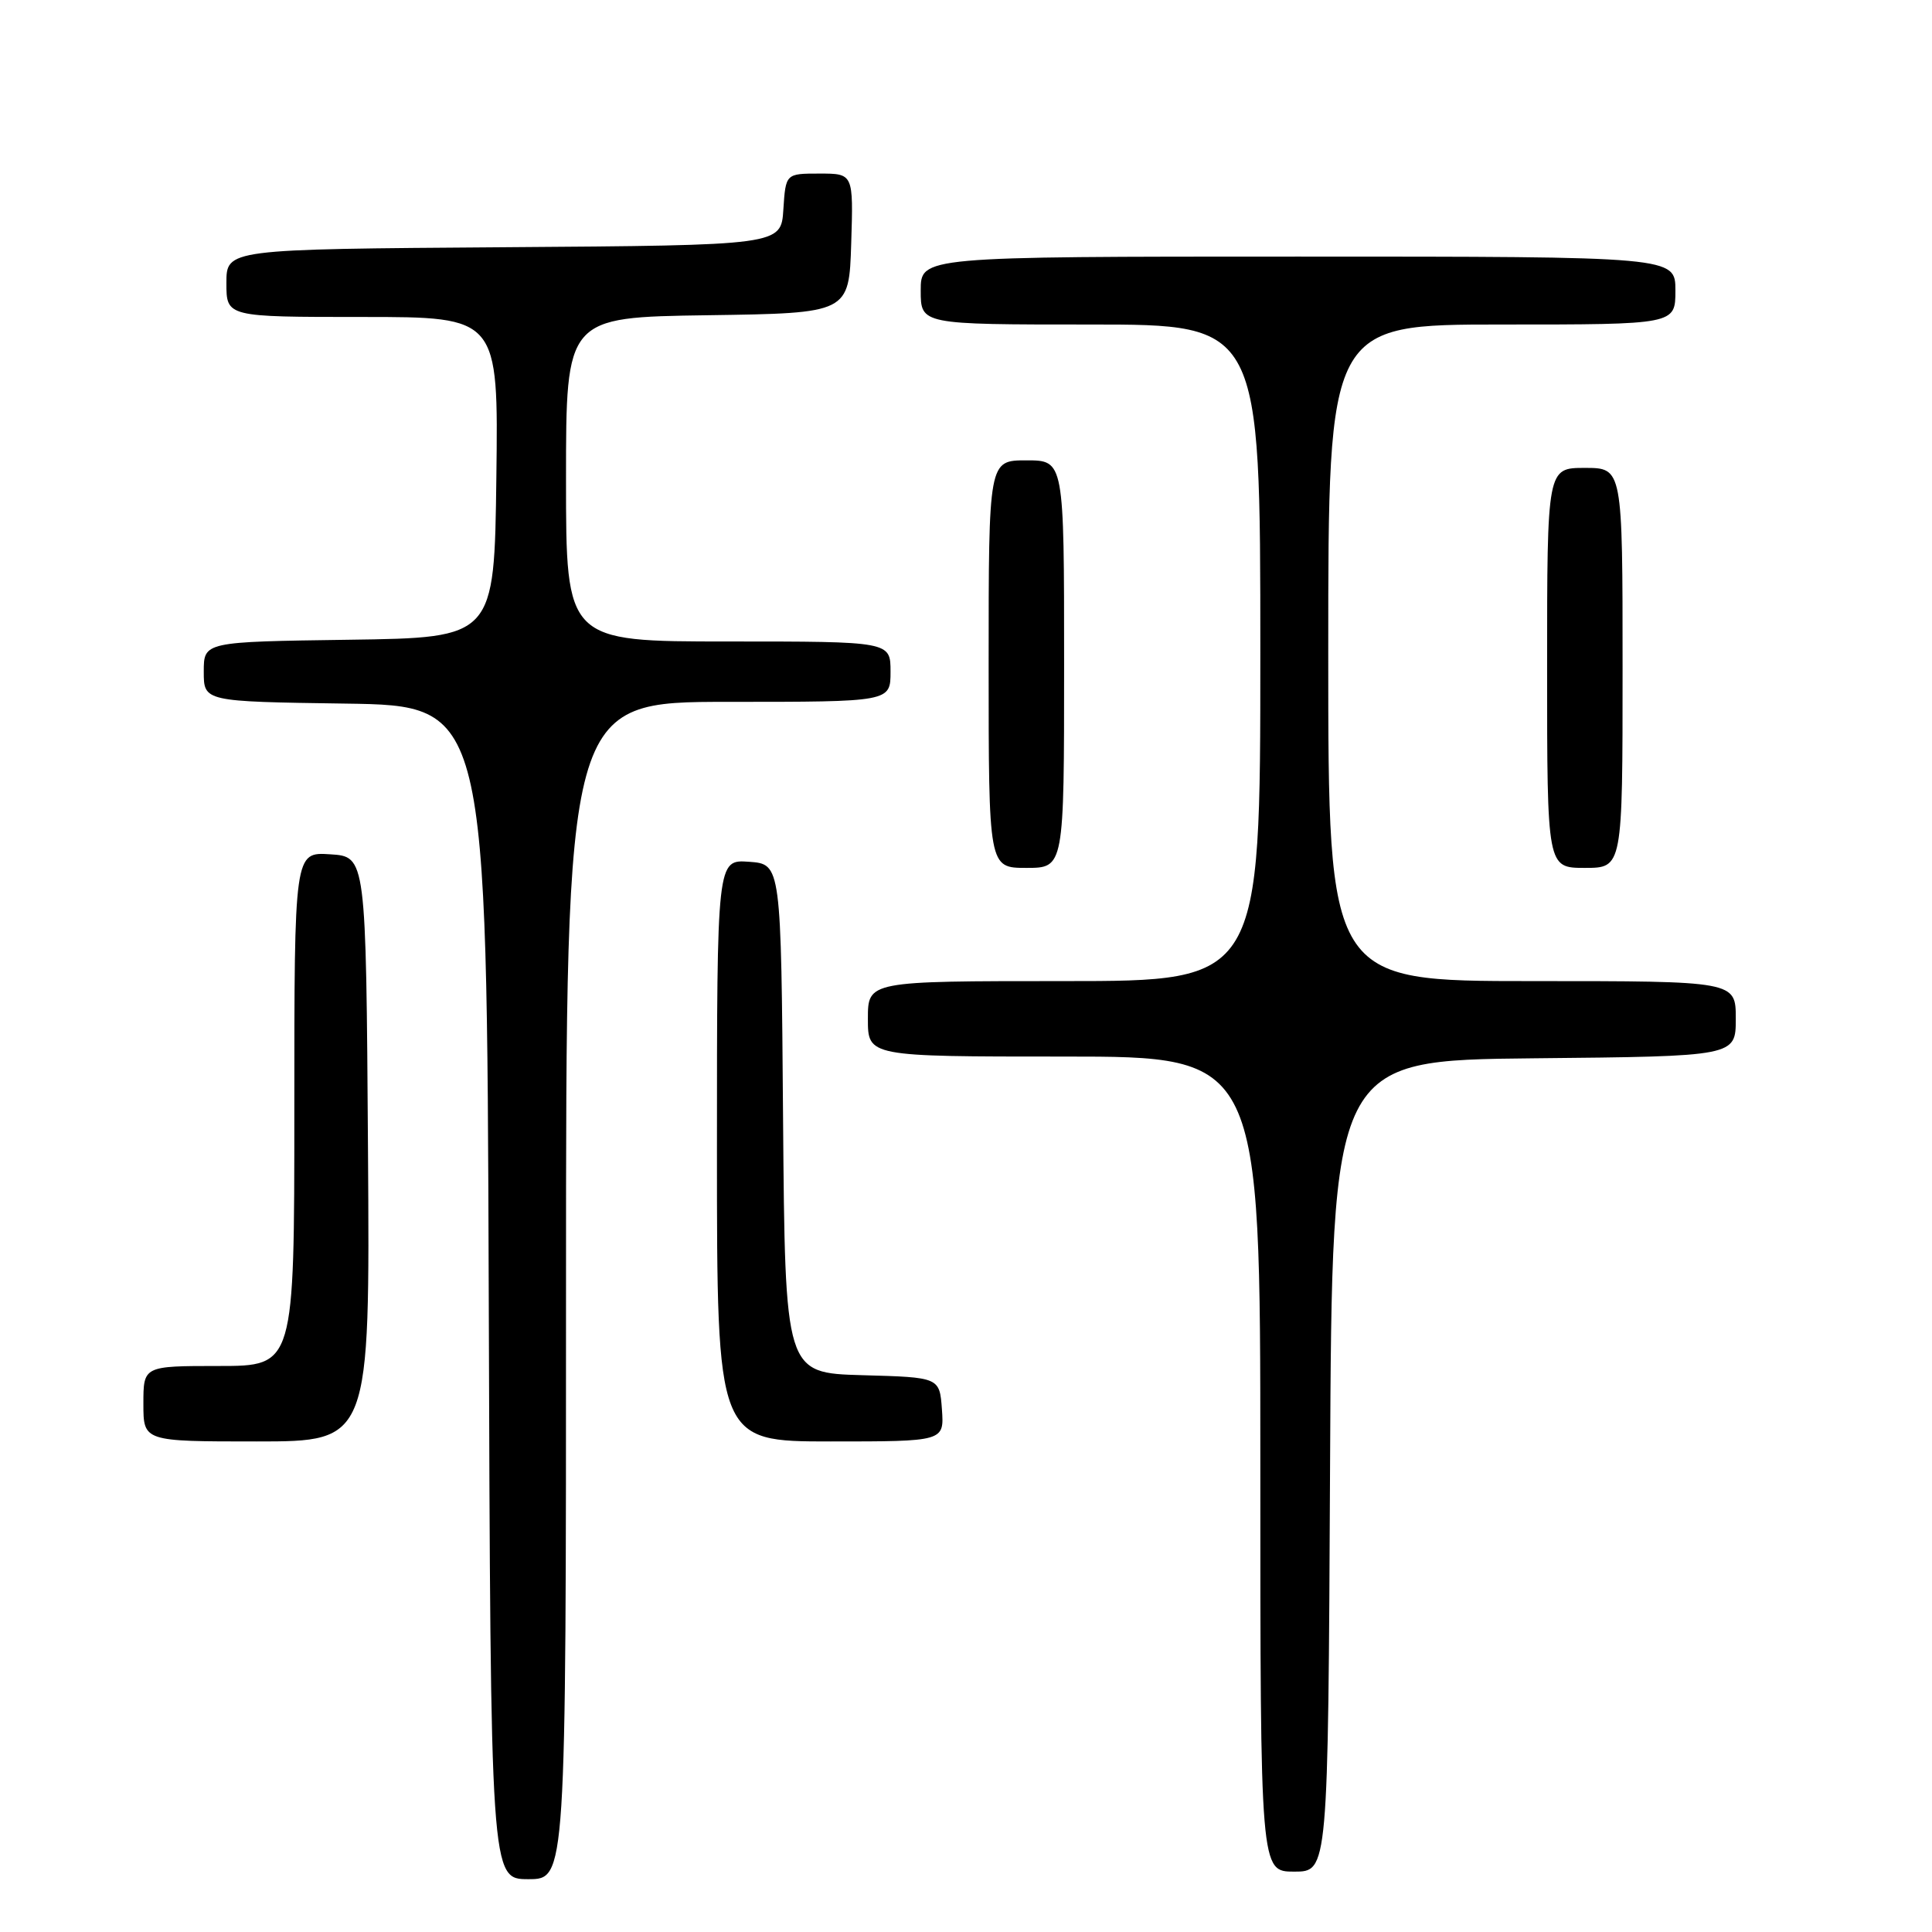 <?xml version="1.0" encoding="UTF-8" standalone="no"?>
<!DOCTYPE svg PUBLIC "-//W3C//DTD SVG 1.1//EN" "http://www.w3.org/Graphics/SVG/1.1/DTD/svg11.dtd" >
<svg xmlns="http://www.w3.org/2000/svg" xmlns:xlink="http://www.w3.org/1999/xlink" version="1.1" viewBox="0 0 256 256">
 <g >
 <path fill="currentColor"
d=" M 75.00 171.00 C 75.00 93.00 75.00 93.00 96.50 93.00 C 118.00 93.00 118.00 93.00 118.00 89.00 C 118.00 85.00 118.00 85.00 96.50 85.00 C 75.00 85.00 75.00 85.00 75.00 63.52 C 75.00 42.04 75.00 42.04 93.75 41.77 C 112.50 41.50 112.50 41.50 112.79 32.25 C 113.08 23.00 113.08 23.00 108.59 23.00 C 104.11 23.00 104.11 23.00 103.80 27.75 C 103.50 32.50 103.50 32.50 66.75 32.76 C 30.00 33.02 30.00 33.02 30.00 37.51 C 30.00 42.00 30.00 42.00 48.02 42.00 C 66.04 42.00 66.04 42.00 65.77 63.25 C 65.50 84.50 65.50 84.50 46.25 84.77 C 27.00 85.04 27.00 85.04 27.00 89.00 C 27.00 92.96 27.00 92.96 45.75 93.23 C 64.50 93.50 64.50 93.50 64.76 171.25 C 65.01 249.00 65.01 249.00 70.01 249.00 C 75.00 249.00 75.00 249.00 75.00 171.00 Z  M 176.24 194.25 C 176.50 140.50 176.50 140.50 203.25 140.23 C 230.00 139.97 230.00 139.97 230.00 134.98 C 230.00 130.00 230.00 130.00 203.00 130.00 C 176.00 130.00 176.00 130.00 176.00 86.50 C 176.00 43.00 176.00 43.00 199.00 43.00 C 222.00 43.00 222.00 43.00 222.00 38.50 C 222.00 34.00 222.00 34.00 172.00 34.00 C 122.00 34.00 122.00 34.00 122.00 38.50 C 122.00 43.00 122.00 43.00 144.50 43.00 C 167.00 43.00 167.00 43.00 167.00 86.50 C 167.00 130.00 167.00 130.00 141.00 130.00 C 115.00 130.00 115.00 130.00 115.00 135.00 C 115.00 140.00 115.00 140.00 141.00 140.00 C 167.00 140.00 167.00 140.00 167.00 194.00 C 167.00 248.00 167.00 248.00 171.49 248.00 C 175.98 248.00 175.98 248.00 176.24 194.25 Z  M 48.76 152.25 C 48.50 113.50 48.50 113.50 43.75 113.20 C 39.00 112.89 39.00 112.89 39.00 146.95 C 39.00 181.00 39.00 181.00 29.00 181.00 C 19.00 181.00 19.00 181.00 19.00 186.00 C 19.00 191.00 19.00 191.00 34.01 191.00 C 49.02 191.00 49.02 191.00 48.76 152.25 Z  M 124.81 186.75 C 124.50 182.50 124.50 182.50 114.26 182.22 C 104.03 181.93 104.03 181.93 103.76 148.22 C 103.50 114.50 103.50 114.50 99.25 114.19 C 95.00 113.89 95.00 113.89 95.00 152.44 C 95.00 191.00 95.00 191.00 110.06 191.00 C 125.11 191.00 125.11 191.00 124.81 186.75 Z  M 141.00 88.00 C 141.00 61.00 141.00 61.00 136.00 61.00 C 131.00 61.00 131.00 61.00 131.00 88.00 C 131.00 115.00 131.00 115.00 136.00 115.00 C 141.00 115.00 141.00 115.00 141.00 88.00 Z  M 215.00 88.50 C 215.00 62.00 215.00 62.00 210.00 62.00 C 205.00 62.00 205.00 62.00 205.00 88.50 C 205.00 115.00 205.00 115.00 210.00 115.00 C 215.00 115.00 215.00 115.00 215.00 88.50 Z "/>
</g>
</svg>